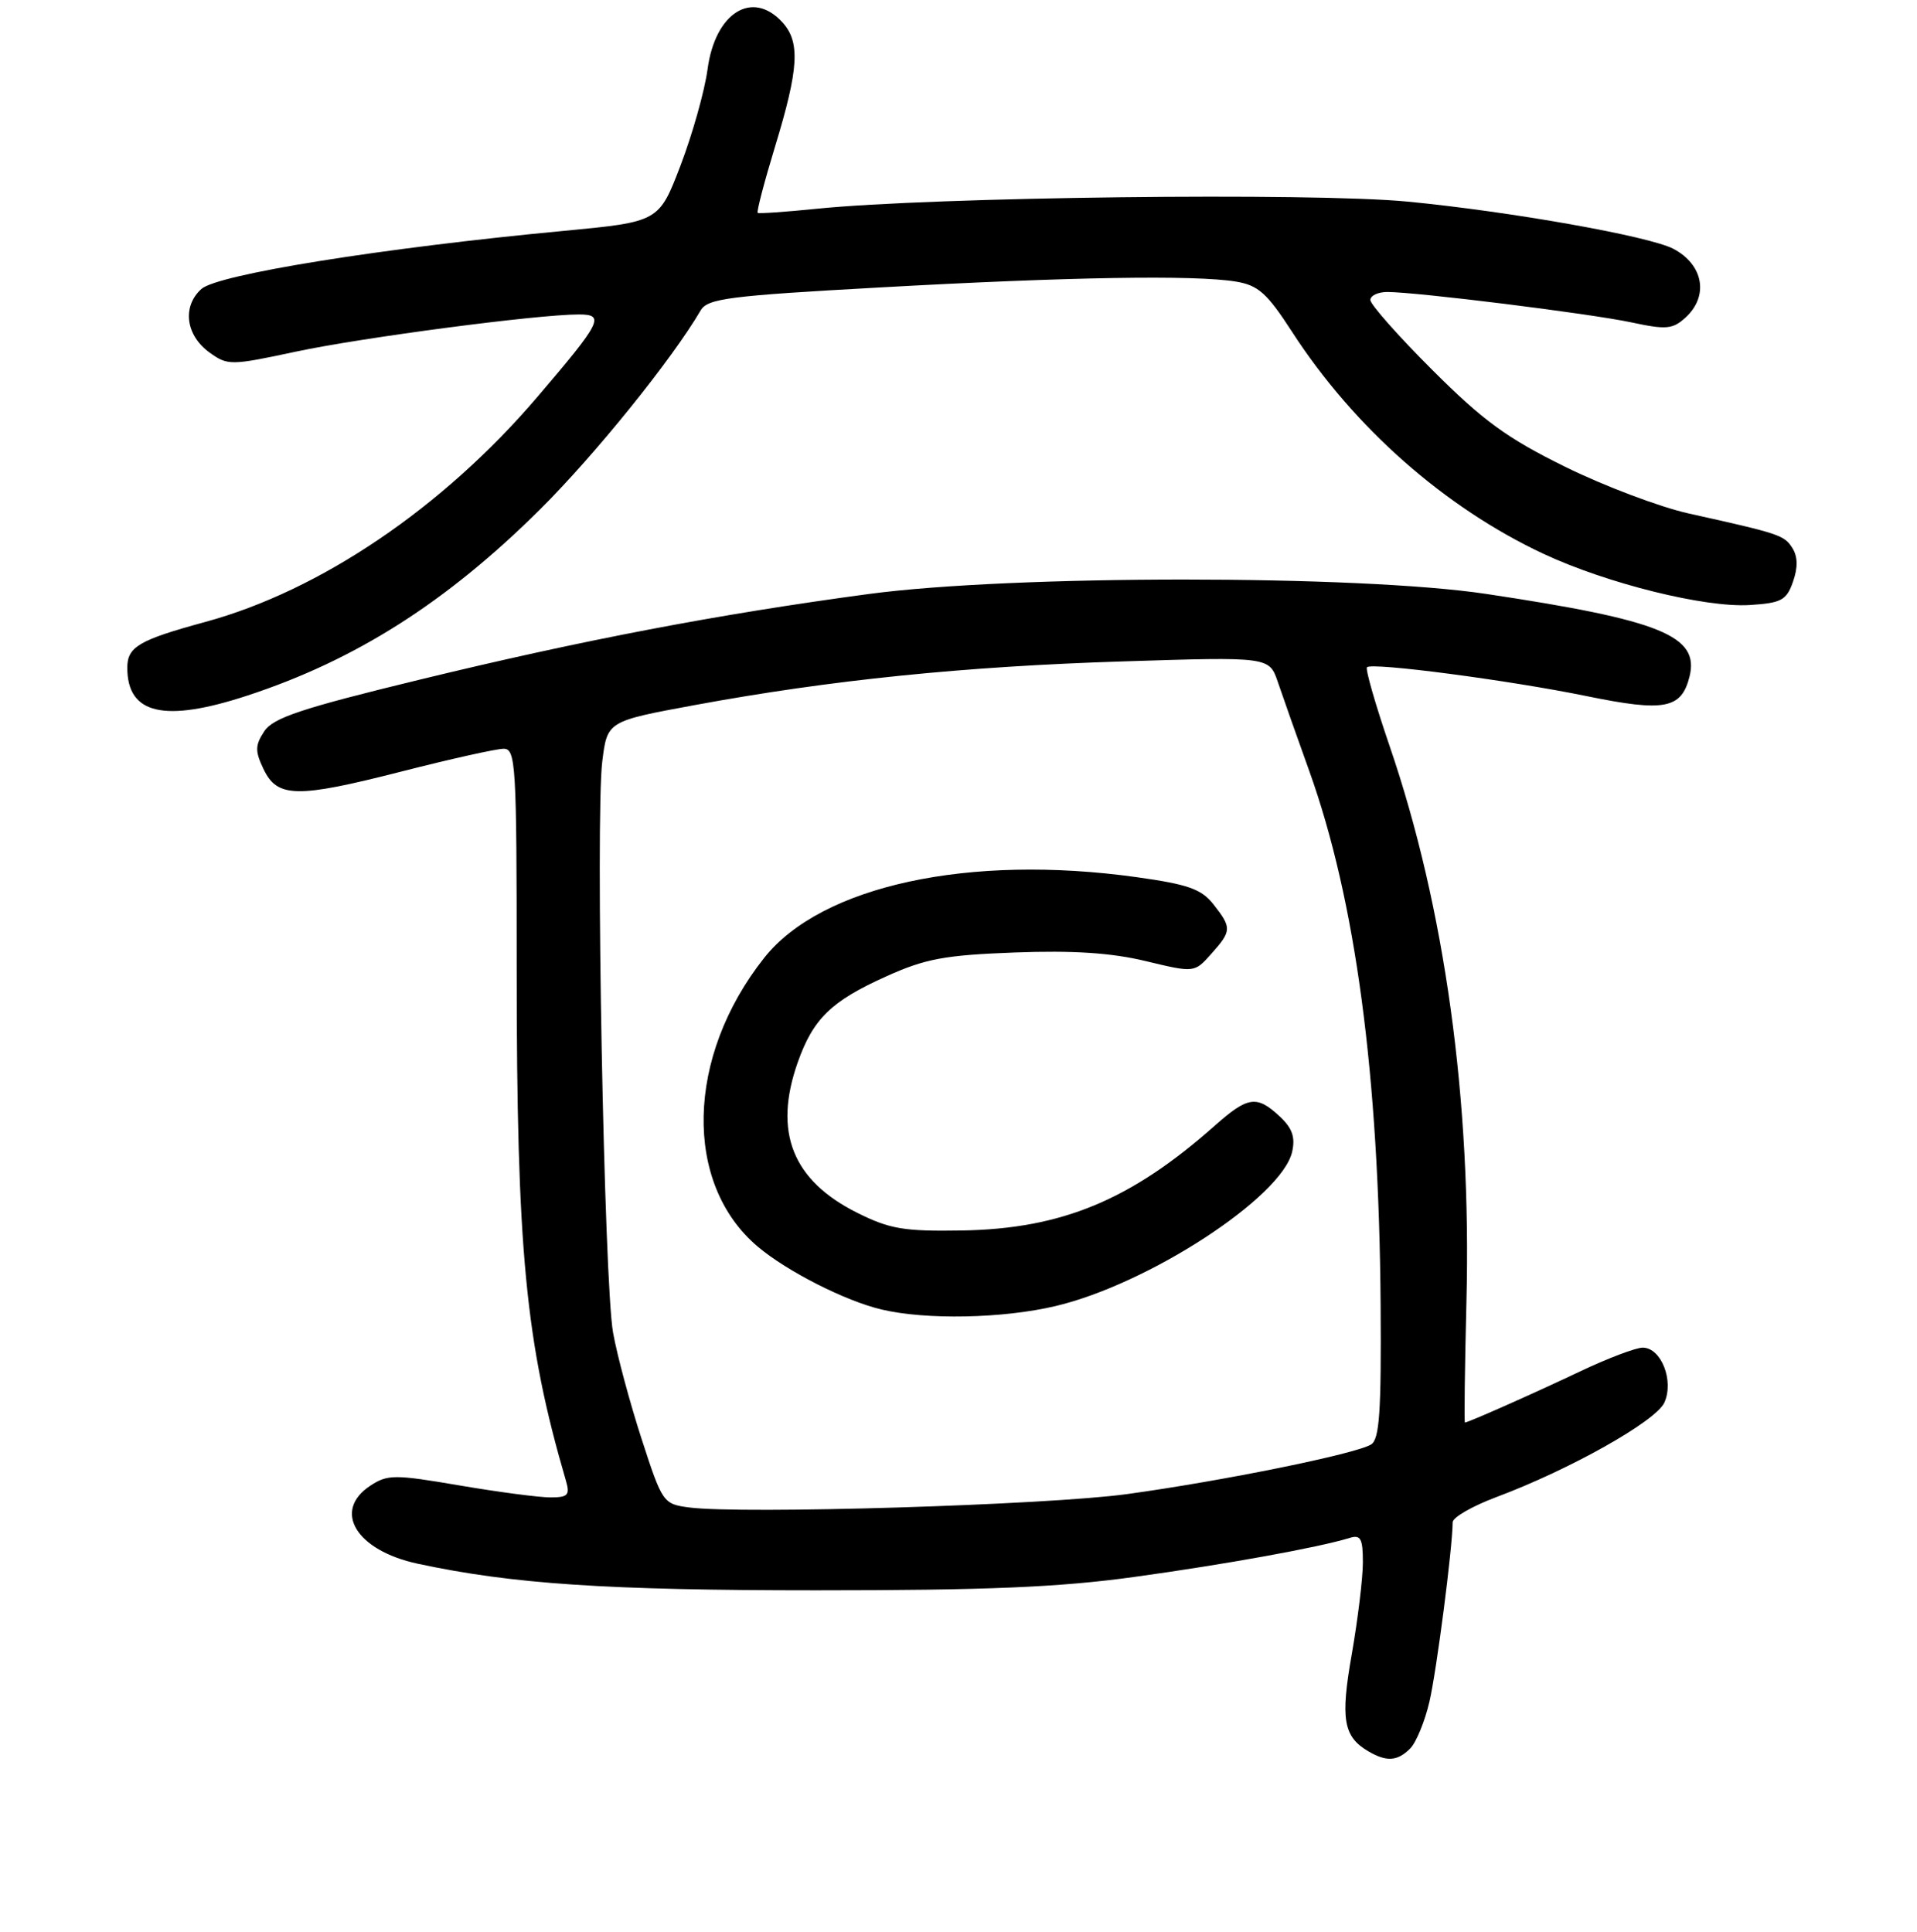 <?xml version="1.0" encoding="UTF-8" standalone="no"?>
<!DOCTYPE svg PUBLIC "-//W3C//DTD SVG 1.1//EN" "http://www.w3.org/Graphics/SVG/1.1/DTD/svg11.dtd" >
<svg xmlns="http://www.w3.org/2000/svg" xmlns:xlink="http://www.w3.org/1999/xlink" version="1.1" viewBox="0 0 256 258">
 <g >
 <path fill="currentColor"
d=" M 188.32 233.54 C 189.12 232.73 190.28 229.92 190.89 227.29 C 191.85 223.15 193.97 206.77 193.99 203.32 C 194.00 202.67 196.59 201.18 199.75 199.99 C 209.65 196.29 221.11 189.84 222.26 187.34 C 223.58 184.43 221.84 180.00 219.37 180.00 C 218.45 180.00 214.73 181.41 211.10 183.13 C 204.78 186.13 196.06 190.00 195.63 190.00 C 195.52 190.00 195.61 182.75 195.83 173.88 C 196.52 147.02 192.95 121.21 185.59 99.70 C 183.68 94.12 182.31 89.36 182.55 89.12 C 183.22 88.45 201.50 90.85 211.90 92.98 C 222.28 95.11 224.54 94.68 225.62 90.38 C 226.98 84.94 221.84 82.84 198.49 79.33 C 181.41 76.76 135.16 76.77 116.00 79.34 C 95.95 82.03 77.80 85.49 56.12 90.76 C 40.23 94.62 36.48 95.87 35.29 97.68 C 34.06 99.55 34.05 100.32 35.18 102.70 C 37.03 106.58 39.58 106.63 53.57 103.06 C 60.13 101.38 66.29 100.01 67.25 100.01 C 68.88 100.00 69.00 102.06 69.00 129.33 C 69.00 167.09 70.17 179.28 75.57 197.75 C 76.14 199.70 75.86 200.00 73.49 200.00 C 71.98 200.00 66.52 199.28 61.35 198.40 C 52.70 196.92 51.76 196.93 49.48 198.42 C 44.34 201.79 47.54 207.09 55.79 208.86 C 68.43 211.57 80.96 212.41 109.00 212.41 C 131.83 212.41 141.44 212.01 151.50 210.62 C 163.57 208.96 176.11 206.69 180.25 205.41 C 181.71 204.96 182.00 205.51 182.00 208.68 C 182.00 210.78 181.33 216.26 180.53 220.87 C 178.98 229.62 179.38 231.96 182.76 233.93 C 185.18 235.34 186.62 235.24 188.32 233.54 Z  M 33.05 92.90 C 47.49 88.16 59.63 80.44 72.11 68.05 C 79.43 60.78 89.75 47.99 93.56 41.47 C 94.49 39.87 97.27 39.51 117.56 38.39 C 142.81 36.98 159.60 36.71 165.04 37.61 C 168.02 38.10 169.20 39.15 172.53 44.30 C 180.81 57.10 192.94 67.80 206.14 73.98 C 214.62 77.94 227.70 81.19 233.68 80.81 C 237.90 80.54 238.58 80.17 239.44 77.70 C 240.11 75.80 240.08 74.35 239.36 73.20 C 238.27 71.48 237.71 71.29 225.50 68.58 C 221.65 67.72 214.23 64.92 209.02 62.35 C 201.26 58.53 198.05 56.19 191.27 49.41 C 186.72 44.87 183.00 40.66 183.00 40.07 C 183.00 39.48 184.02 39.00 185.26 39.00 C 189.20 39.00 212.39 41.89 217.86 43.06 C 222.48 44.05 223.37 43.98 225.06 42.44 C 228.24 39.57 227.50 35.35 223.46 33.23 C 220.26 31.55 201.75 28.26 188.00 26.93 C 175.13 25.69 124.55 26.30 109.00 27.89 C 104.88 28.31 101.36 28.55 101.19 28.43 C 101.01 28.31 102.06 24.32 103.50 19.58 C 106.67 9.19 106.89 5.64 104.50 3.00 C 100.49 -1.43 95.50 1.68 94.49 9.24 C 94.10 12.13 92.48 17.90 90.89 22.07 C 88.00 29.63 88.00 29.63 75.25 30.84 C 51.06 33.12 29.04 36.65 26.89 38.60 C 24.29 40.95 24.80 44.80 28.00 47.10 C 30.41 48.83 30.82 48.83 39.50 46.97 C 48.31 45.09 71.76 42.00 77.29 42.00 C 80.84 42.00 80.35 42.96 71.69 53.10 C 59.12 67.81 42.76 78.89 27.45 83.06 C 18.54 85.49 17.00 86.39 17.00 89.19 C 17.00 95.41 21.94 96.55 33.05 92.90 Z  M 92.00 201.34 C 88.57 200.89 88.44 200.70 85.68 192.19 C 84.13 187.41 82.41 181.03 81.87 178.00 C 80.67 171.33 79.50 109.18 80.43 101.68 C 81.10 96.33 81.10 96.33 92.80 94.17 C 110.96 90.82 128.74 89.01 150.00 88.34 C 169.50 87.72 169.50 87.72 170.65 91.11 C 171.28 92.97 173.17 98.33 174.85 103.00 C 181.04 120.28 184.15 143.59 184.37 174.27 C 184.47 188.53 184.22 192.23 183.10 192.93 C 181.08 194.19 163.31 197.80 150.50 199.56 C 139.79 201.03 99.01 202.27 92.00 201.34 Z  M 140.94 174.45 C 153.34 171.53 171.15 159.93 172.55 153.86 C 173.00 151.90 172.58 150.69 170.89 149.11 C 167.83 146.26 166.65 146.43 162.25 150.33 C 151.02 160.29 141.81 164.12 128.50 164.35 C 120.71 164.48 118.83 164.16 114.50 162.00 C 105.81 157.66 103.25 151.20 106.53 141.90 C 108.59 136.07 111.00 133.72 118.33 130.42 C 123.57 128.05 126.16 127.57 135.50 127.22 C 143.29 126.93 148.40 127.26 153.00 128.37 C 159.50 129.93 159.50 129.93 161.75 127.41 C 164.49 124.34 164.51 123.92 162.05 120.79 C 160.44 118.75 158.67 118.12 151.80 117.16 C 129.40 114.03 109.68 118.30 102.05 127.94 C 91.59 141.14 91.23 158.13 101.22 166.53 C 105.14 169.83 112.92 173.78 117.75 174.91 C 123.67 176.31 133.92 176.11 140.94 174.45 Z "/>
</g>
</svg>